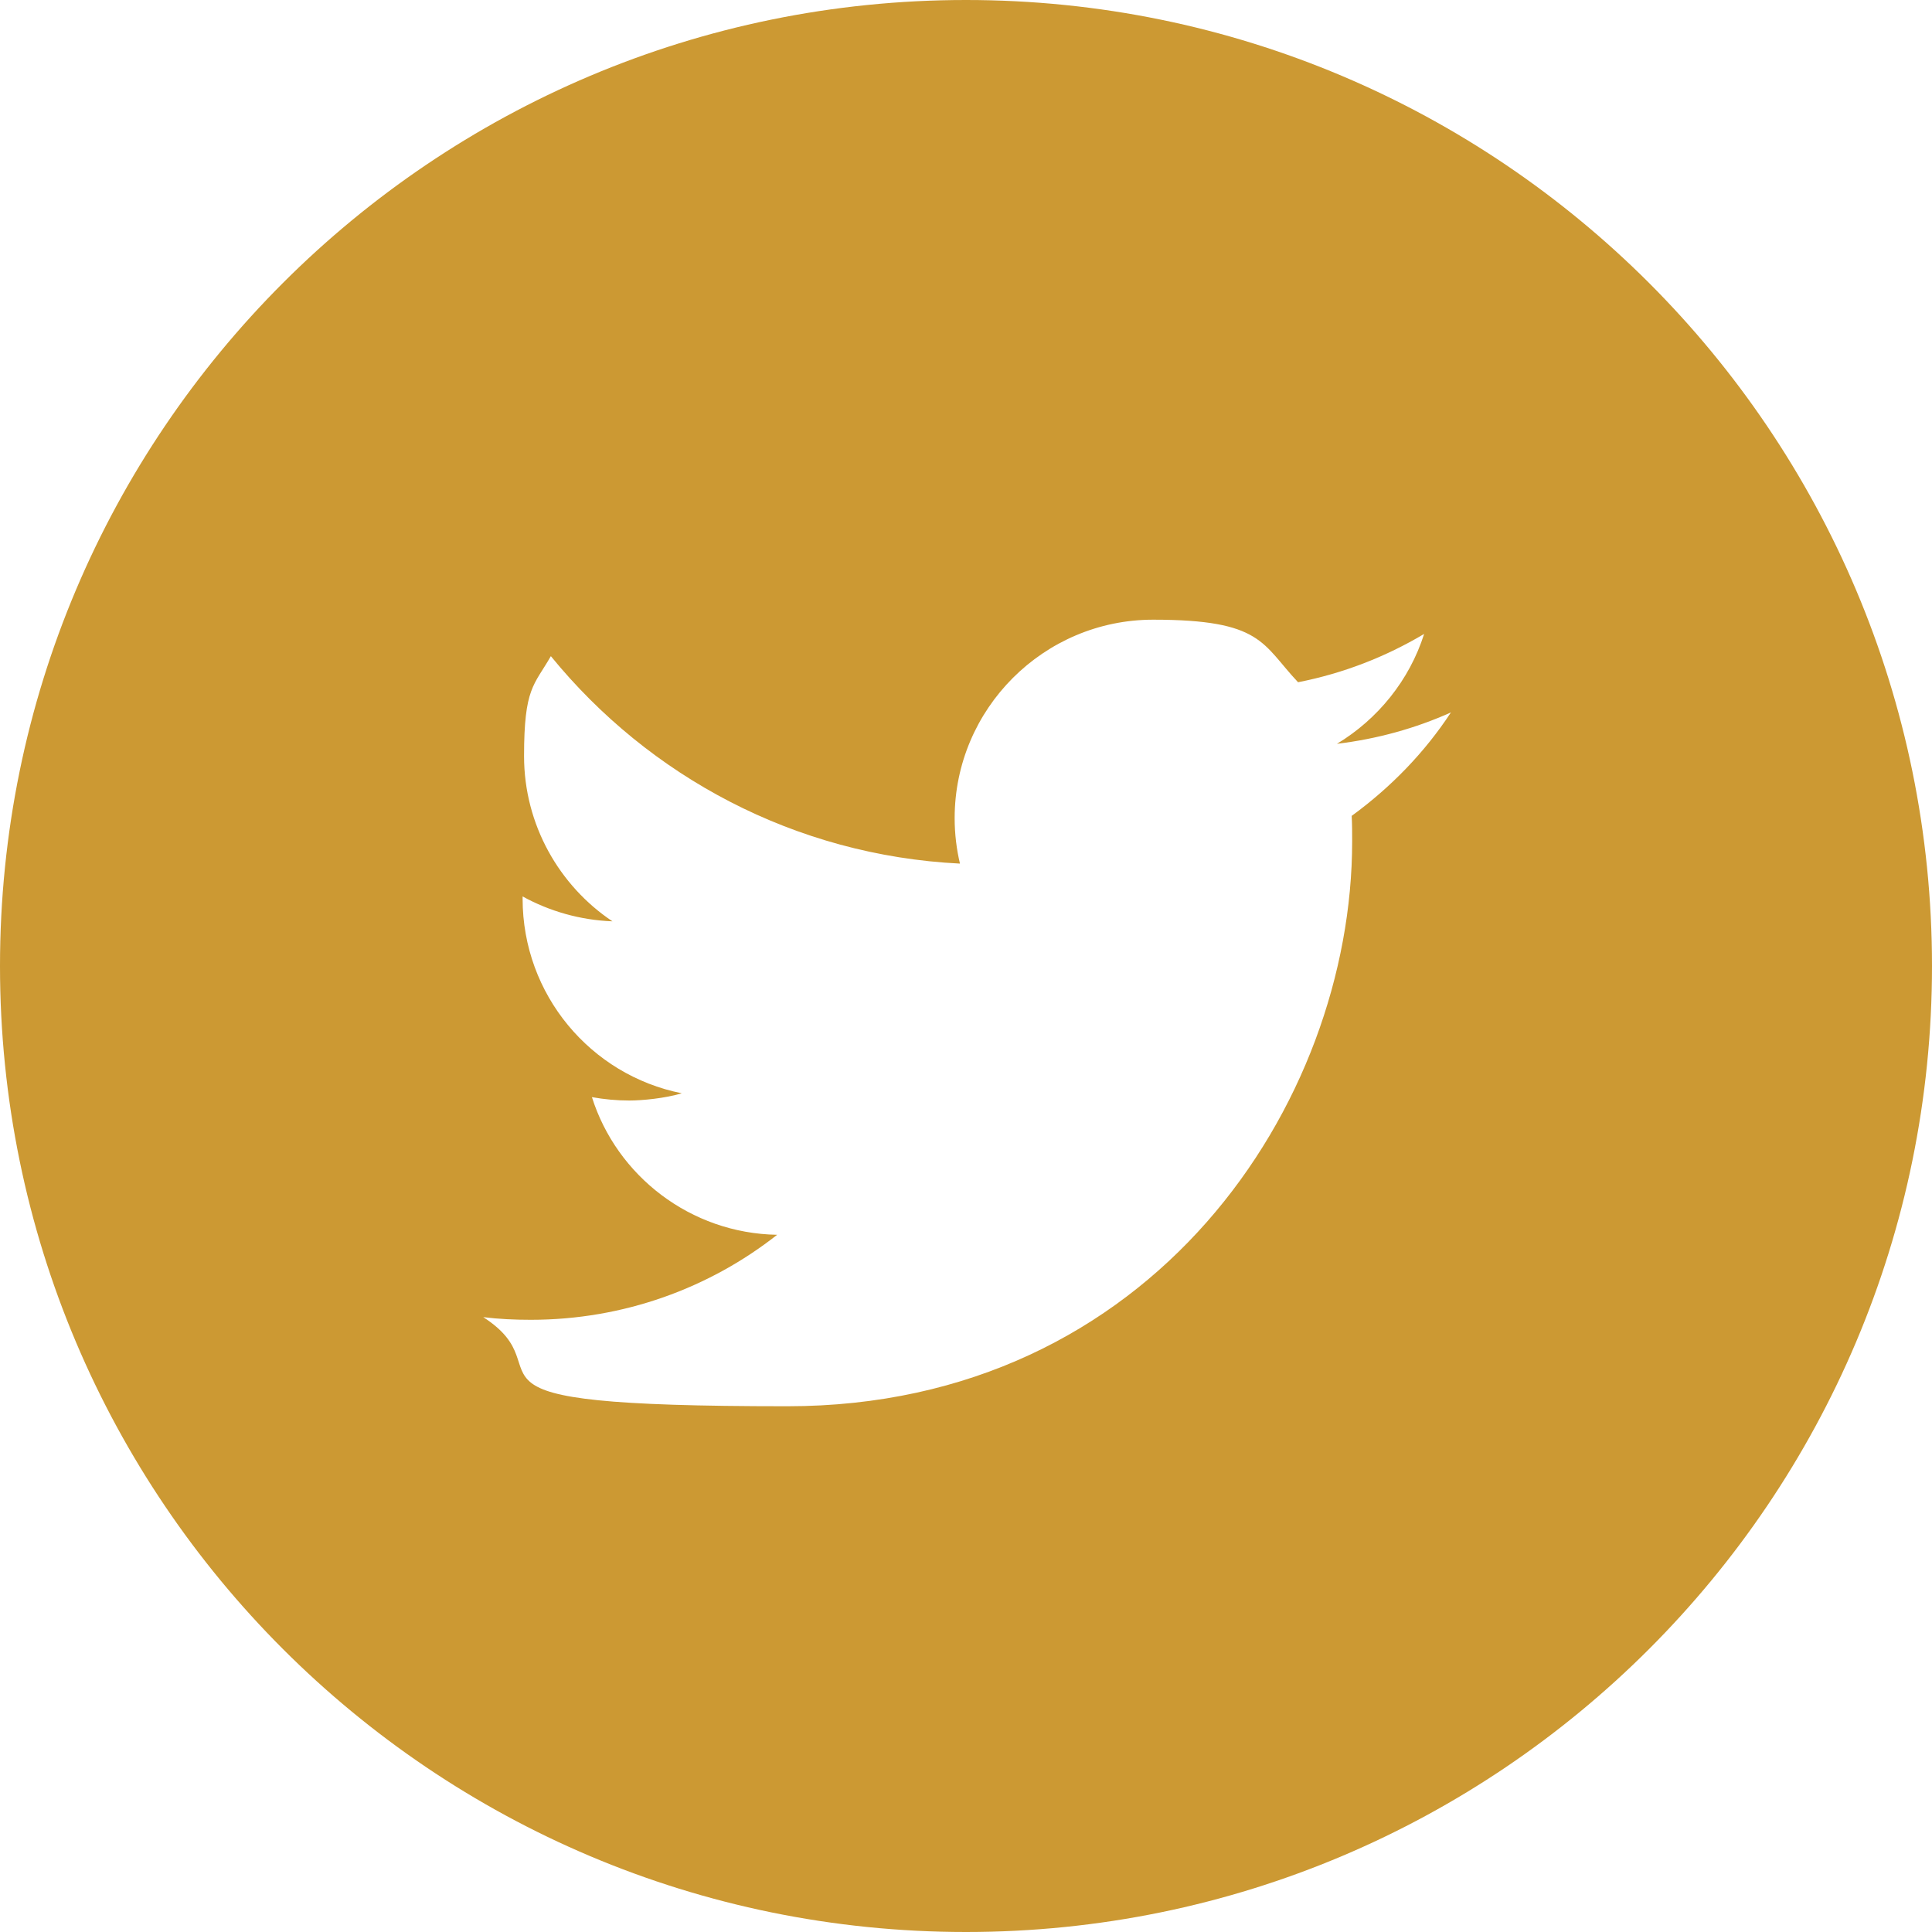 <?xml version="1.0" encoding="UTF-8"?>
<svg id="Layer_1" data-name="Layer 1" xmlns="http://www.w3.org/2000/svg" version="1.1" viewBox="0 0 800 800">
  <defs>
    <style>
      .cls-1 {
        fill: #c93;
        stroke-width: 0px;
      }
    </style>
  </defs>
  <path class="cls-1" d="M400,0C179.1,0,0,179.1,0,400s179.1,400,400,400,400-179.1,400-400S620.9,0,400,0ZM559.7,337.8c.2,3.4.2,7,.2,10.6,0,108.6-82.7,233.9-233.9,233.9s-89.7-13.6-125.9-36.9c6.4.8,13,1.1,19.7,1.1,38.4,0,73.9-13.1,102-35.2-35.9-.6-66.4-24.4-76.7-57,5,.9,10.2,1.4,15.5,1.4s14.8-.9,21.7-3c-37.7-7.5-65.9-40.8-65.9-80.6v-.9c11.1,6.1,23.8,9.8,37.2,10.3-22-14.7-36.6-40-36.6-68.4s4.1-29.2,11.1-41.4c40.6,49.8,101.1,82.5,169.4,85.9-1.4-5.9-2.2-12.2-2.2-18.8,0-45.3,36.9-82.2,82.2-82.2s45,10,60,25.9c18.8-3.7,36.2-10.5,52.2-20-6.1,19.2-19.2,35.3-36.1,45.5,16.6-2,32.5-6.4,47.2-13-10.9,16.6-24.8,30.9-40.9,42.7Z"/>
</svg>